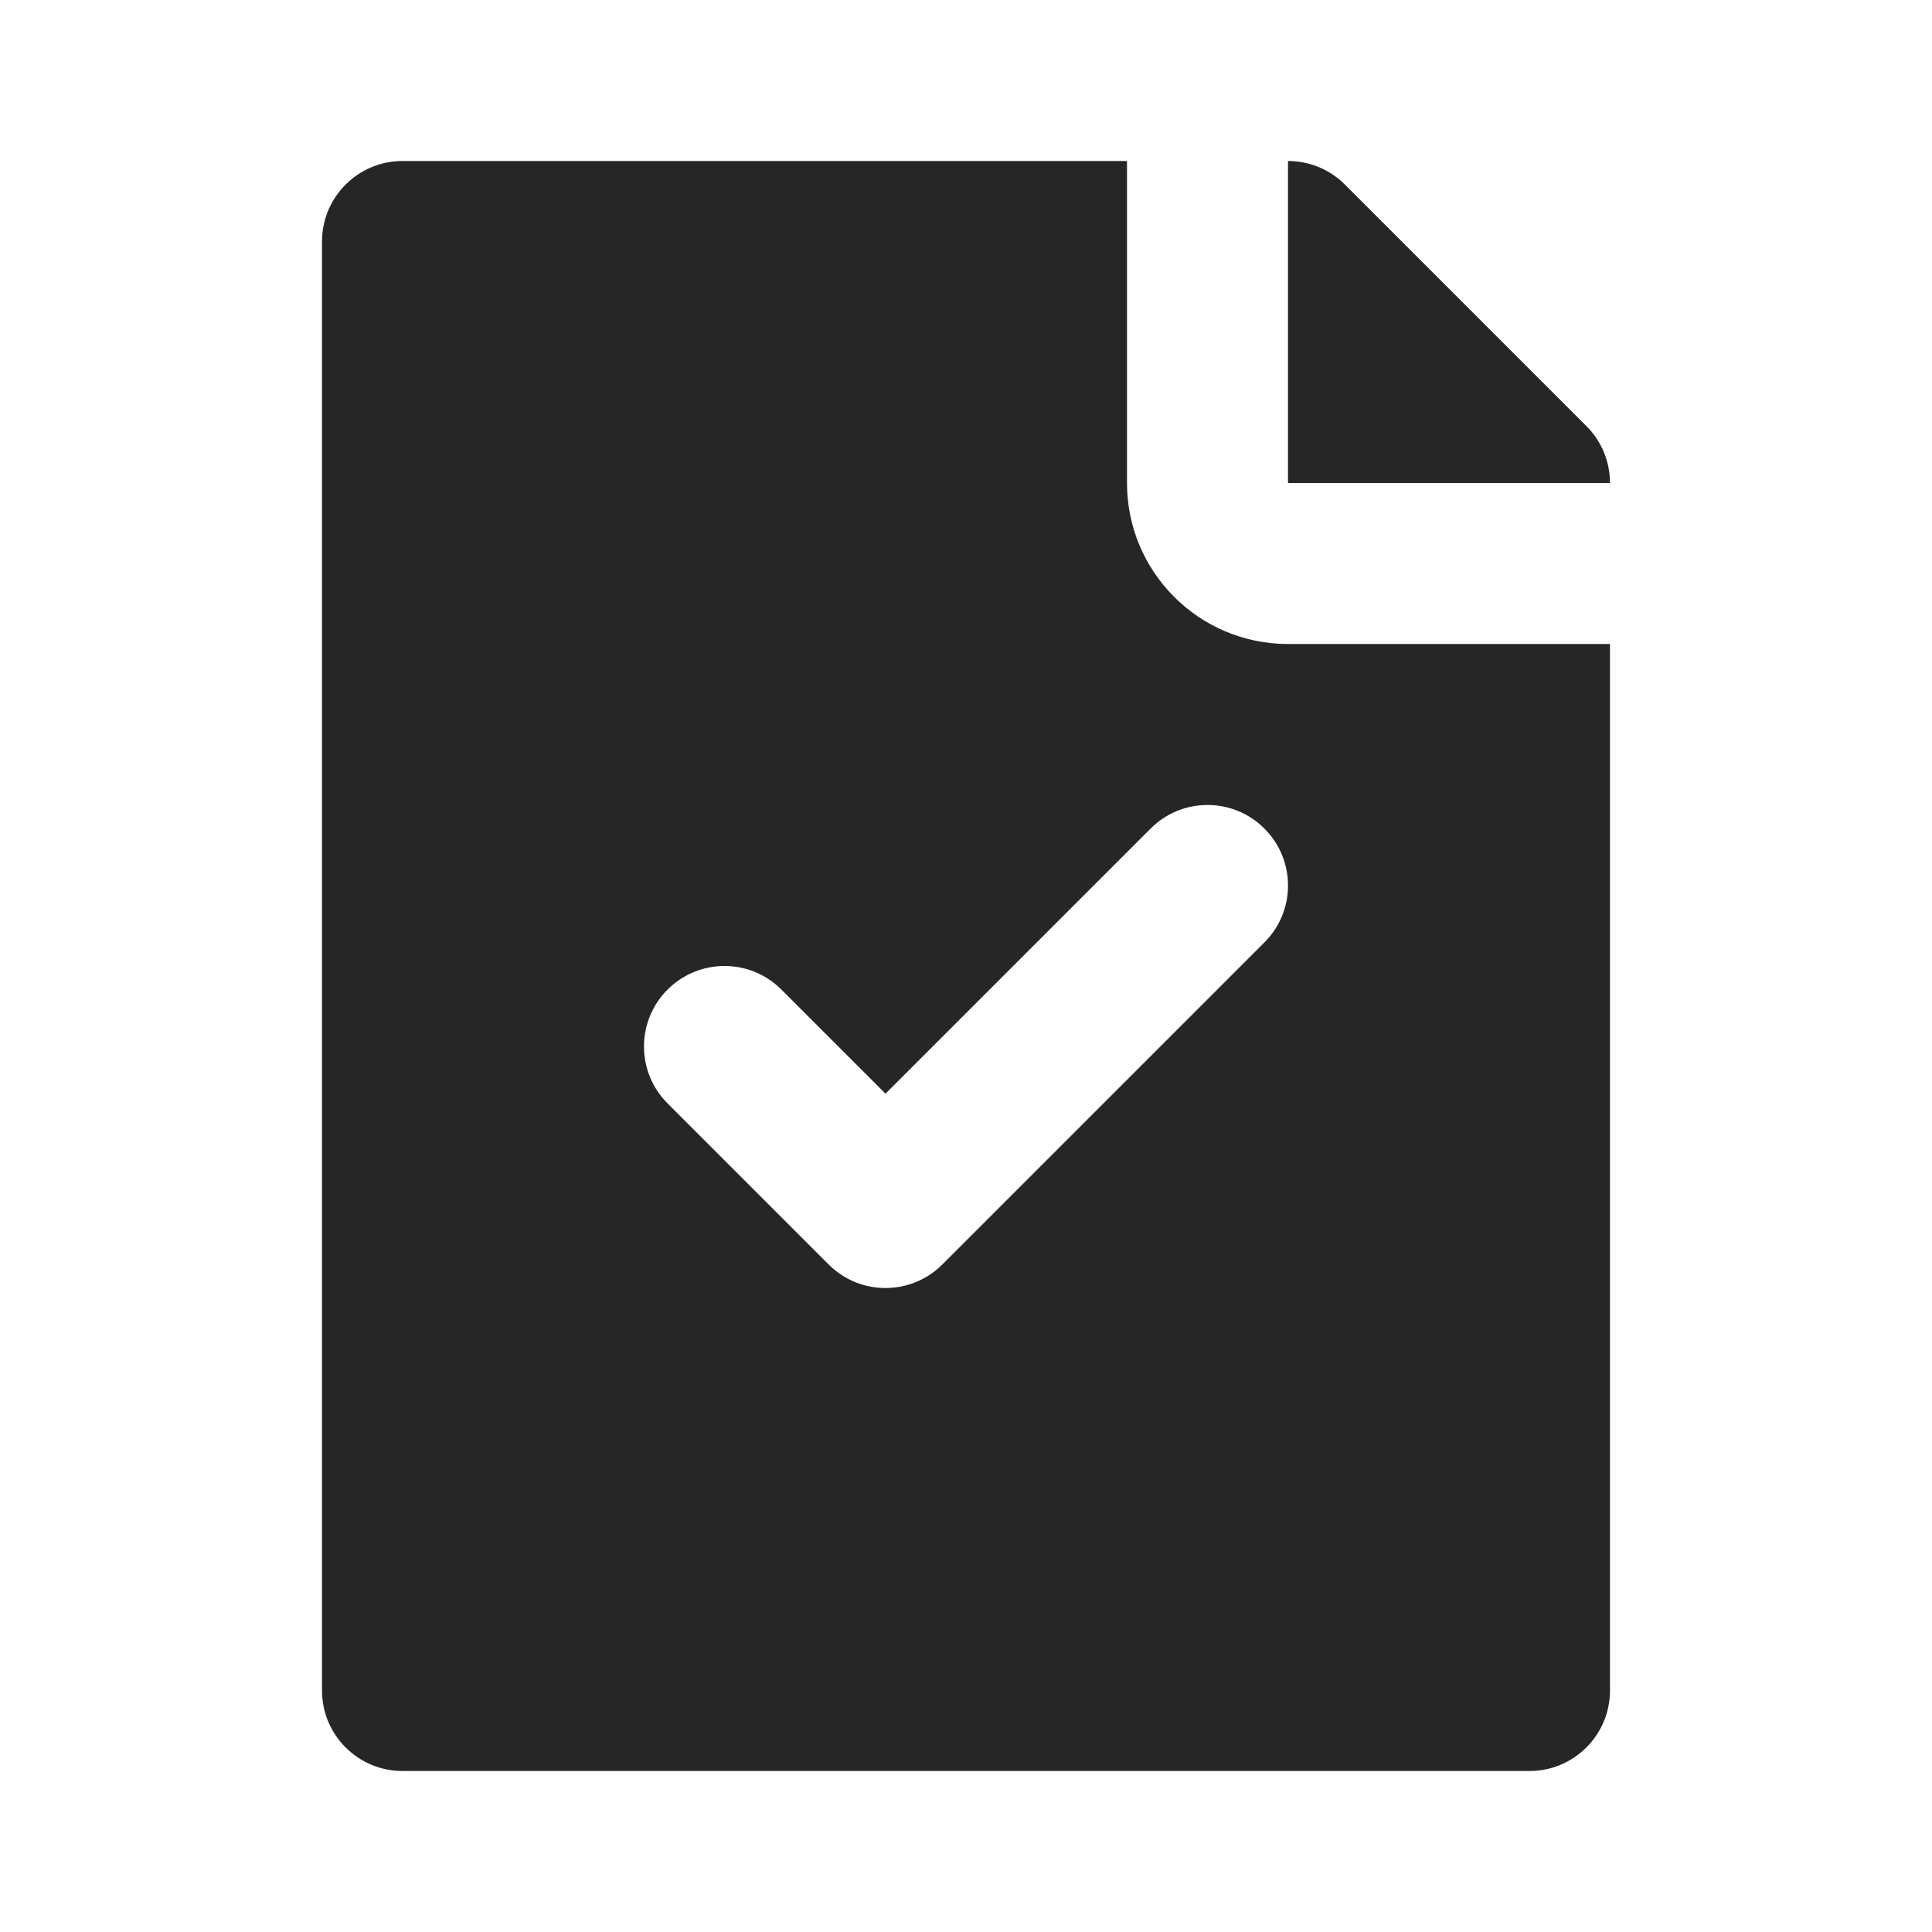 <svg width="24" height="24" viewBox="0 0 24 24" fill="none" xmlns="http://www.w3.org/2000/svg">
<path fill-rule="evenodd" clip-rule="evenodd" d="M4 3C4 2.448 4.448 2 5 2H14V6C14 7.105 14.895 8 16 8H20V21C20 21.552 19.552 22 19 22H5C4.448 22 4 21.552 4 21V3ZM15.707 10.293C16.098 10.683 16.098 11.317 15.707 11.707L11.707 15.707C11.317 16.098 10.683 16.098 10.293 15.707L8.293 13.707C7.902 13.317 7.902 12.683 8.293 12.293C8.683 11.902 9.317 11.902 9.707 12.293L11 13.586L14.293 10.293C14.683 9.902 15.317 9.902 15.707 10.293Z" fill="#262626"/>
<path d="M20 6C20 5.735 19.895 5.48 19.707 5.293L16.707 2.293C16.52 2.105 16.265 2 16 2V6H20Z" fill="#262626"/>
</svg>
